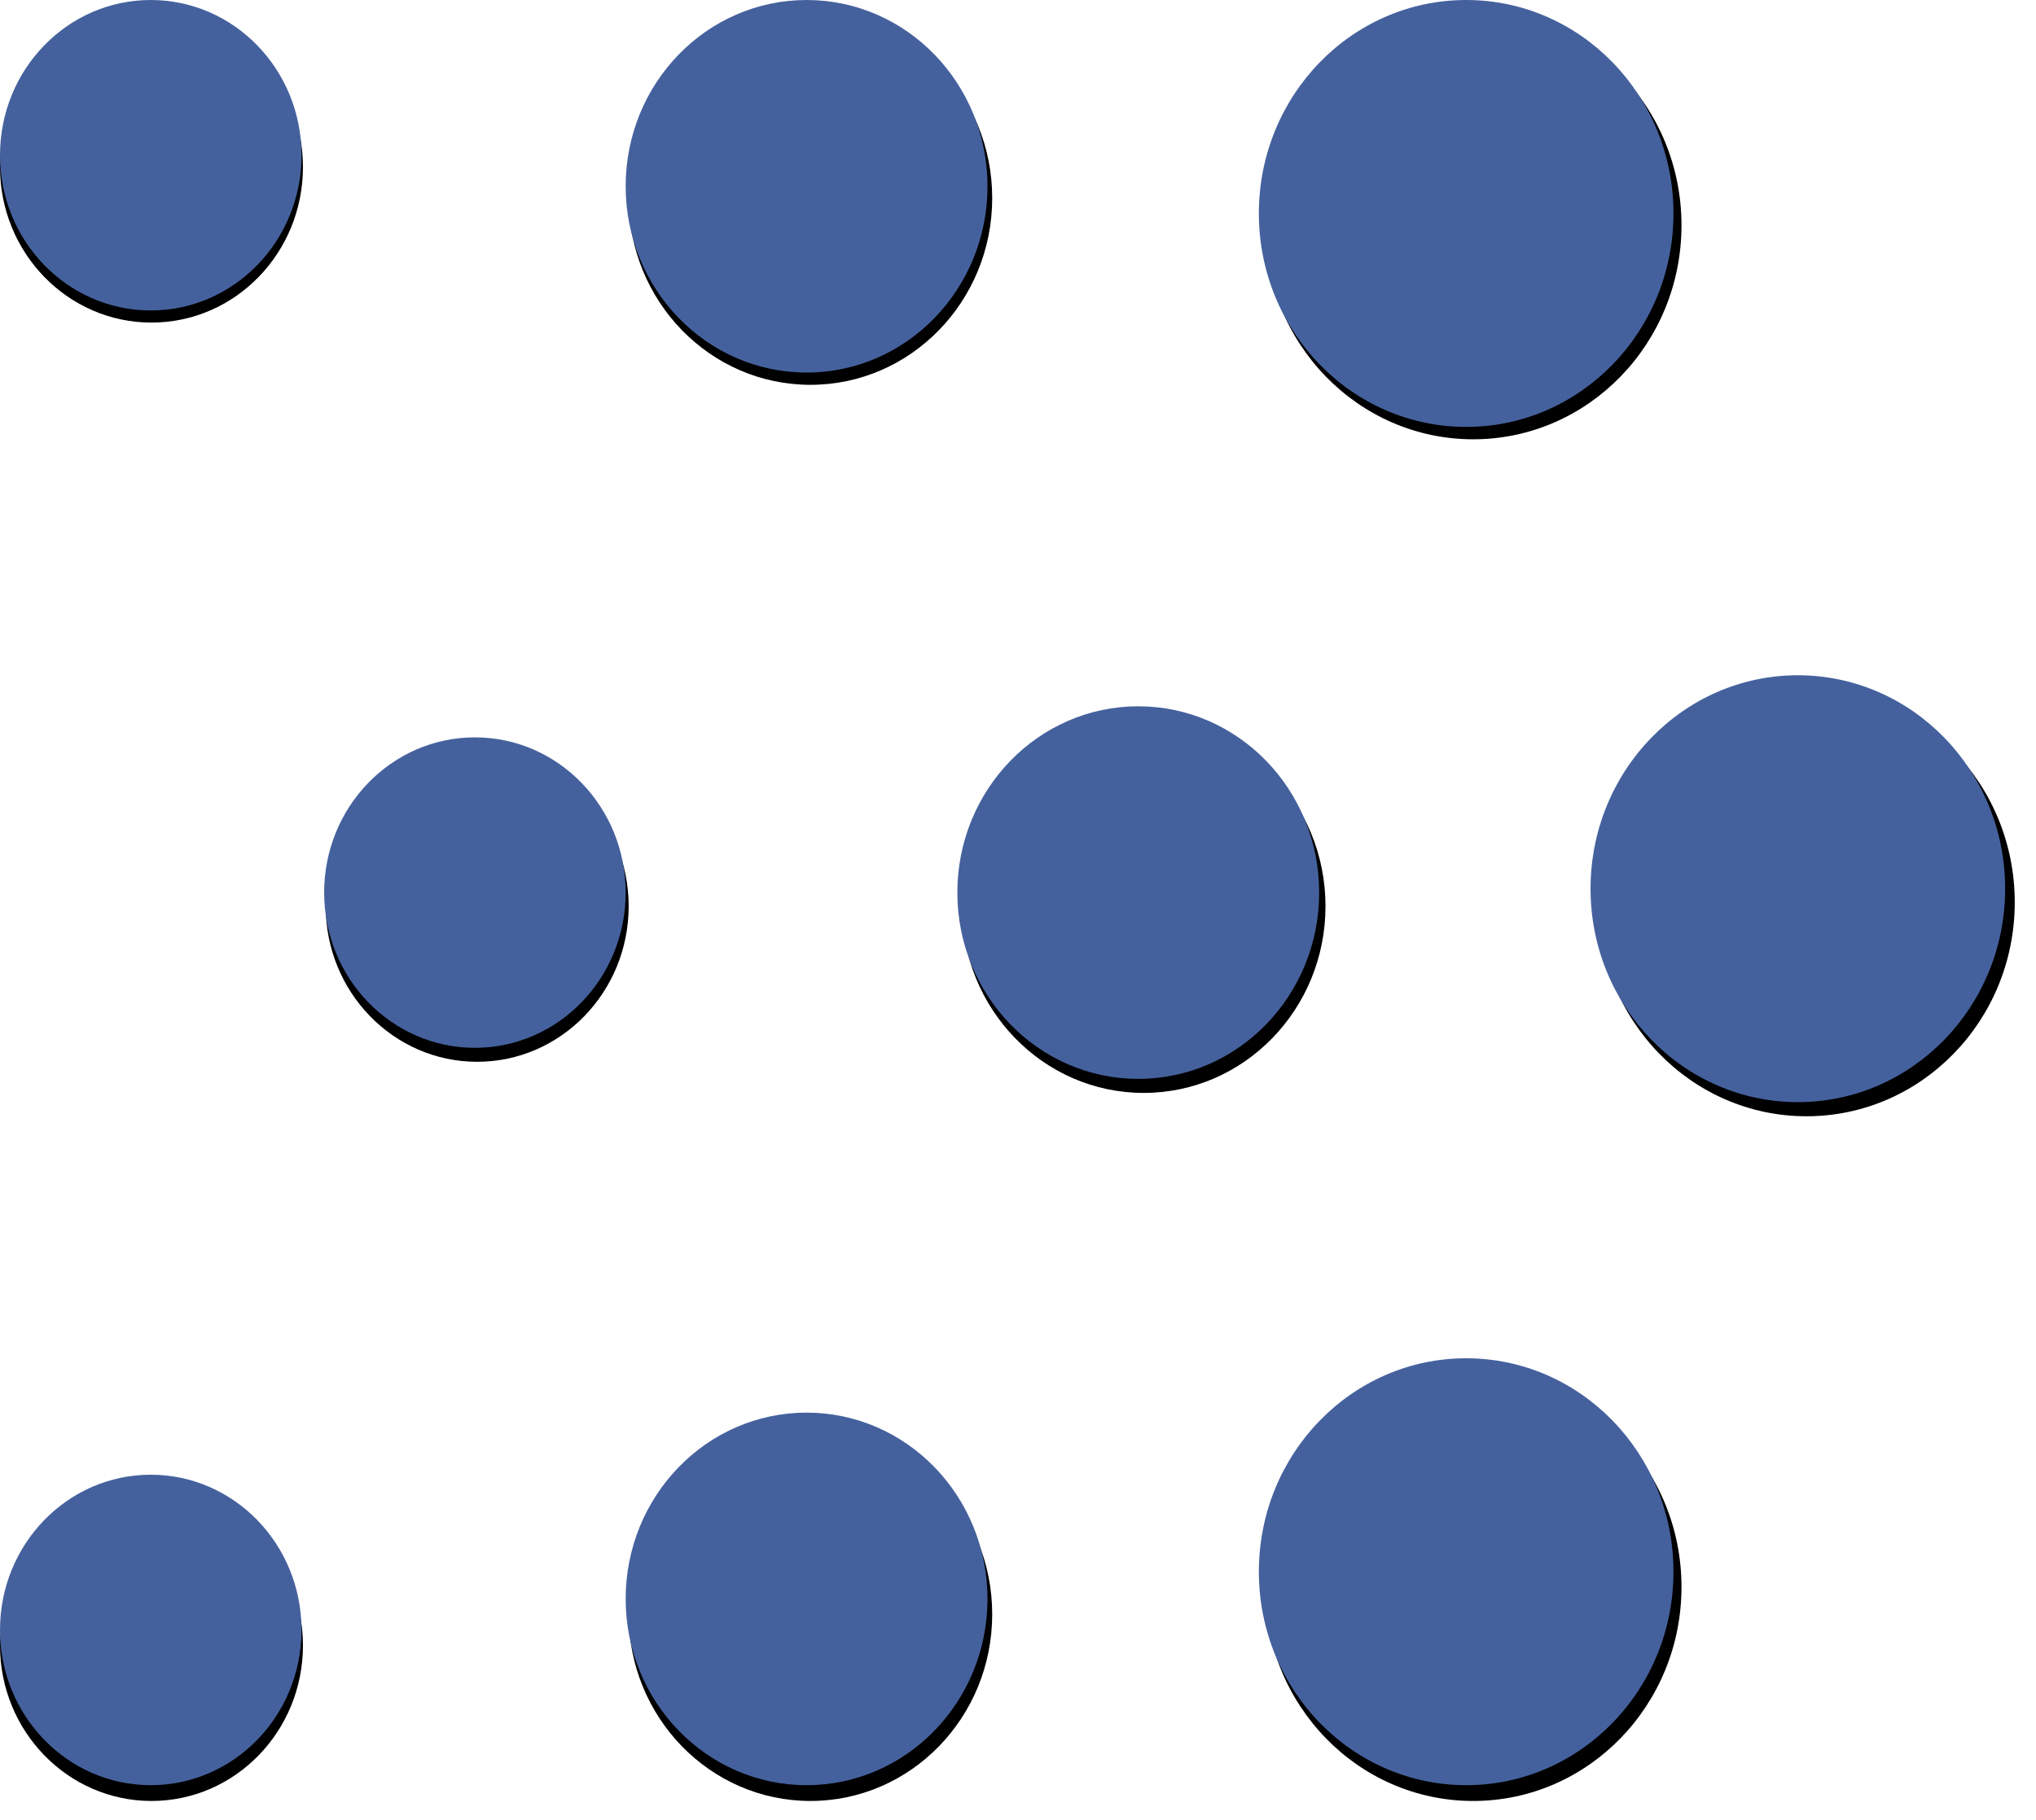 <svg width="66" height="59" viewBox="0 0 66 59" xmlns="http://www.w3.org/2000/svg">
    <g class="default">
        <path d="M9.821 5.413C9.821 8.2 7.623 10.458 4.911 10.458C2.199 10.458 0 8.2 0 5.413C0 2.627 2.199 0.368 4.911 0.368C7.623 0.368 9.821 2.627 9.821 5.413Z" />
        <path d="M20.379 29.378C20.379 32.164 18.18 34.423 15.468 34.423C12.756 34.423 10.558 32.164 10.558 29.378C10.558 26.591 12.756 24.332 15.468 24.332C18.18 24.332 20.379 26.591 20.379 29.378Z" />
        <path d="M4.911 58.387C7.623 58.387 9.821 56.128 9.821 53.342C9.821 50.556 7.623 48.297 4.911 48.297C2.199 48.297 0 50.556 0 53.342C0 56.128 2.199 58.387 4.911 58.387Z" />
        <path d="M32.164 6.422C32.164 9.766 29.526 12.476 26.272 12.476C23.017 12.476 20.379 9.766 20.379 6.422C20.379 3.079 23.017 0.368 26.272 0.368C29.526 0.368 32.164 3.079 32.164 6.422Z" />
        <path d="M37.075 35.432C40.33 35.432 42.968 32.721 42.968 29.378C42.968 26.034 40.33 23.323 37.075 23.323C33.821 23.323 31.182 26.034 31.182 29.378C31.182 32.721 33.821 35.432 37.075 35.432Z" />
        <path d="M32.164 52.333C32.164 55.677 29.526 58.387 26.272 58.387C23.017 58.387 20.379 55.677 20.379 52.333C20.379 48.989 23.017 46.279 26.272 46.279C29.526 46.279 32.164 48.989 32.164 52.333Z" />
        <path d="M47.756 14.242C51.485 14.242 54.508 11.136 54.508 7.305C54.508 3.474 51.485 0.368 47.756 0.368C44.026 0.368 41.004 3.474 41.004 7.305C41.004 11.136 44.026 14.242 47.756 14.242Z" />
        <path d="M65.311 29.252C65.311 33.083 62.288 36.189 58.559 36.189C54.83 36.189 51.807 33.083 51.807 29.252C51.807 25.42 54.83 22.314 58.559 22.314C62.288 22.314 65.311 25.42 65.311 29.252Z" />
        <path d="M47.756 58.387C51.485 58.387 54.508 55.281 54.508 51.45C54.508 47.619 51.485 44.513 47.756 44.513C44.026 44.513 41.004 47.619 41.004 51.45C41.004 55.281 44.026 58.387 47.756 58.387Z" />
    </g>
    <g class="hover">
        <path d="M9.774 5.033C9.774 7.812 7.586 10.065 4.887 10.065C2.188 10.065 0 7.812 0 5.033C0 2.253 2.188 0 4.887 0C7.586 0 9.774 2.253 9.774 5.033Z" fill="#45619D"/>
        <path d="M20.282 28.937C20.282 31.717 18.094 33.97 15.395 33.97C12.696 33.97 10.508 31.717 10.508 28.937C10.508 26.158 12.696 23.905 15.395 23.905C18.094 23.905 20.282 26.158 20.282 28.937Z" fill="#45619D"/>
        <path d="M4.887 57.875C7.586 57.875 9.774 55.622 9.774 52.842C9.774 50.063 7.586 47.81 4.887 47.81C2.188 47.81 0 50.063 0 52.842C0 55.622 2.188 57.875 4.887 57.875Z" fill="#45619D"/>
        <path d="M32.011 6.039C32.011 9.374 29.386 12.078 26.147 12.078C22.908 12.078 20.282 9.374 20.282 6.039C20.282 2.704 22.908 0 26.147 0C29.386 0 32.011 2.704 32.011 6.039Z" fill="#45619D"/>
        <path d="M36.898 34.977C40.138 34.977 42.763 32.273 42.763 28.937C42.763 25.602 40.138 22.898 36.898 22.898C33.66 22.898 31.034 25.602 31.034 28.937C31.034 32.273 33.66 34.977 36.898 34.977Z" fill="#45619D"/>
        <path d="M32.011 51.836C32.011 55.171 29.386 57.875 26.147 57.875C22.908 57.875 20.282 55.171 20.282 51.836C20.282 48.5 22.908 45.797 26.147 45.797C29.386 45.797 32.011 48.5 32.011 51.836Z" fill="#45619D"/>
        <path d="M47.528 13.84C51.239 13.84 54.248 10.742 54.248 6.92C54.248 3.098 51.239 0 47.528 0C43.817 0 40.808 3.098 40.808 6.92C40.808 10.742 43.817 13.84 47.528 13.84Z" fill="#45619D"/>
        <path d="M65 28.812C65 32.633 61.991 35.731 58.28 35.731C54.569 35.731 51.56 32.633 51.56 28.812C51.56 24.99 54.569 21.892 58.28 21.892C61.991 21.892 65 24.99 65 28.812Z" fill="#45619D"/>
        <path d="M47.528 57.875C51.239 57.875 54.248 54.777 54.248 50.955C54.248 47.133 51.239 44.035 47.528 44.035C43.817 44.035 40.808 47.133 40.808 50.955C40.808 54.777 43.817 57.875 47.528 57.875Z" fill="#45619D"/>
    </g>
</svg>
